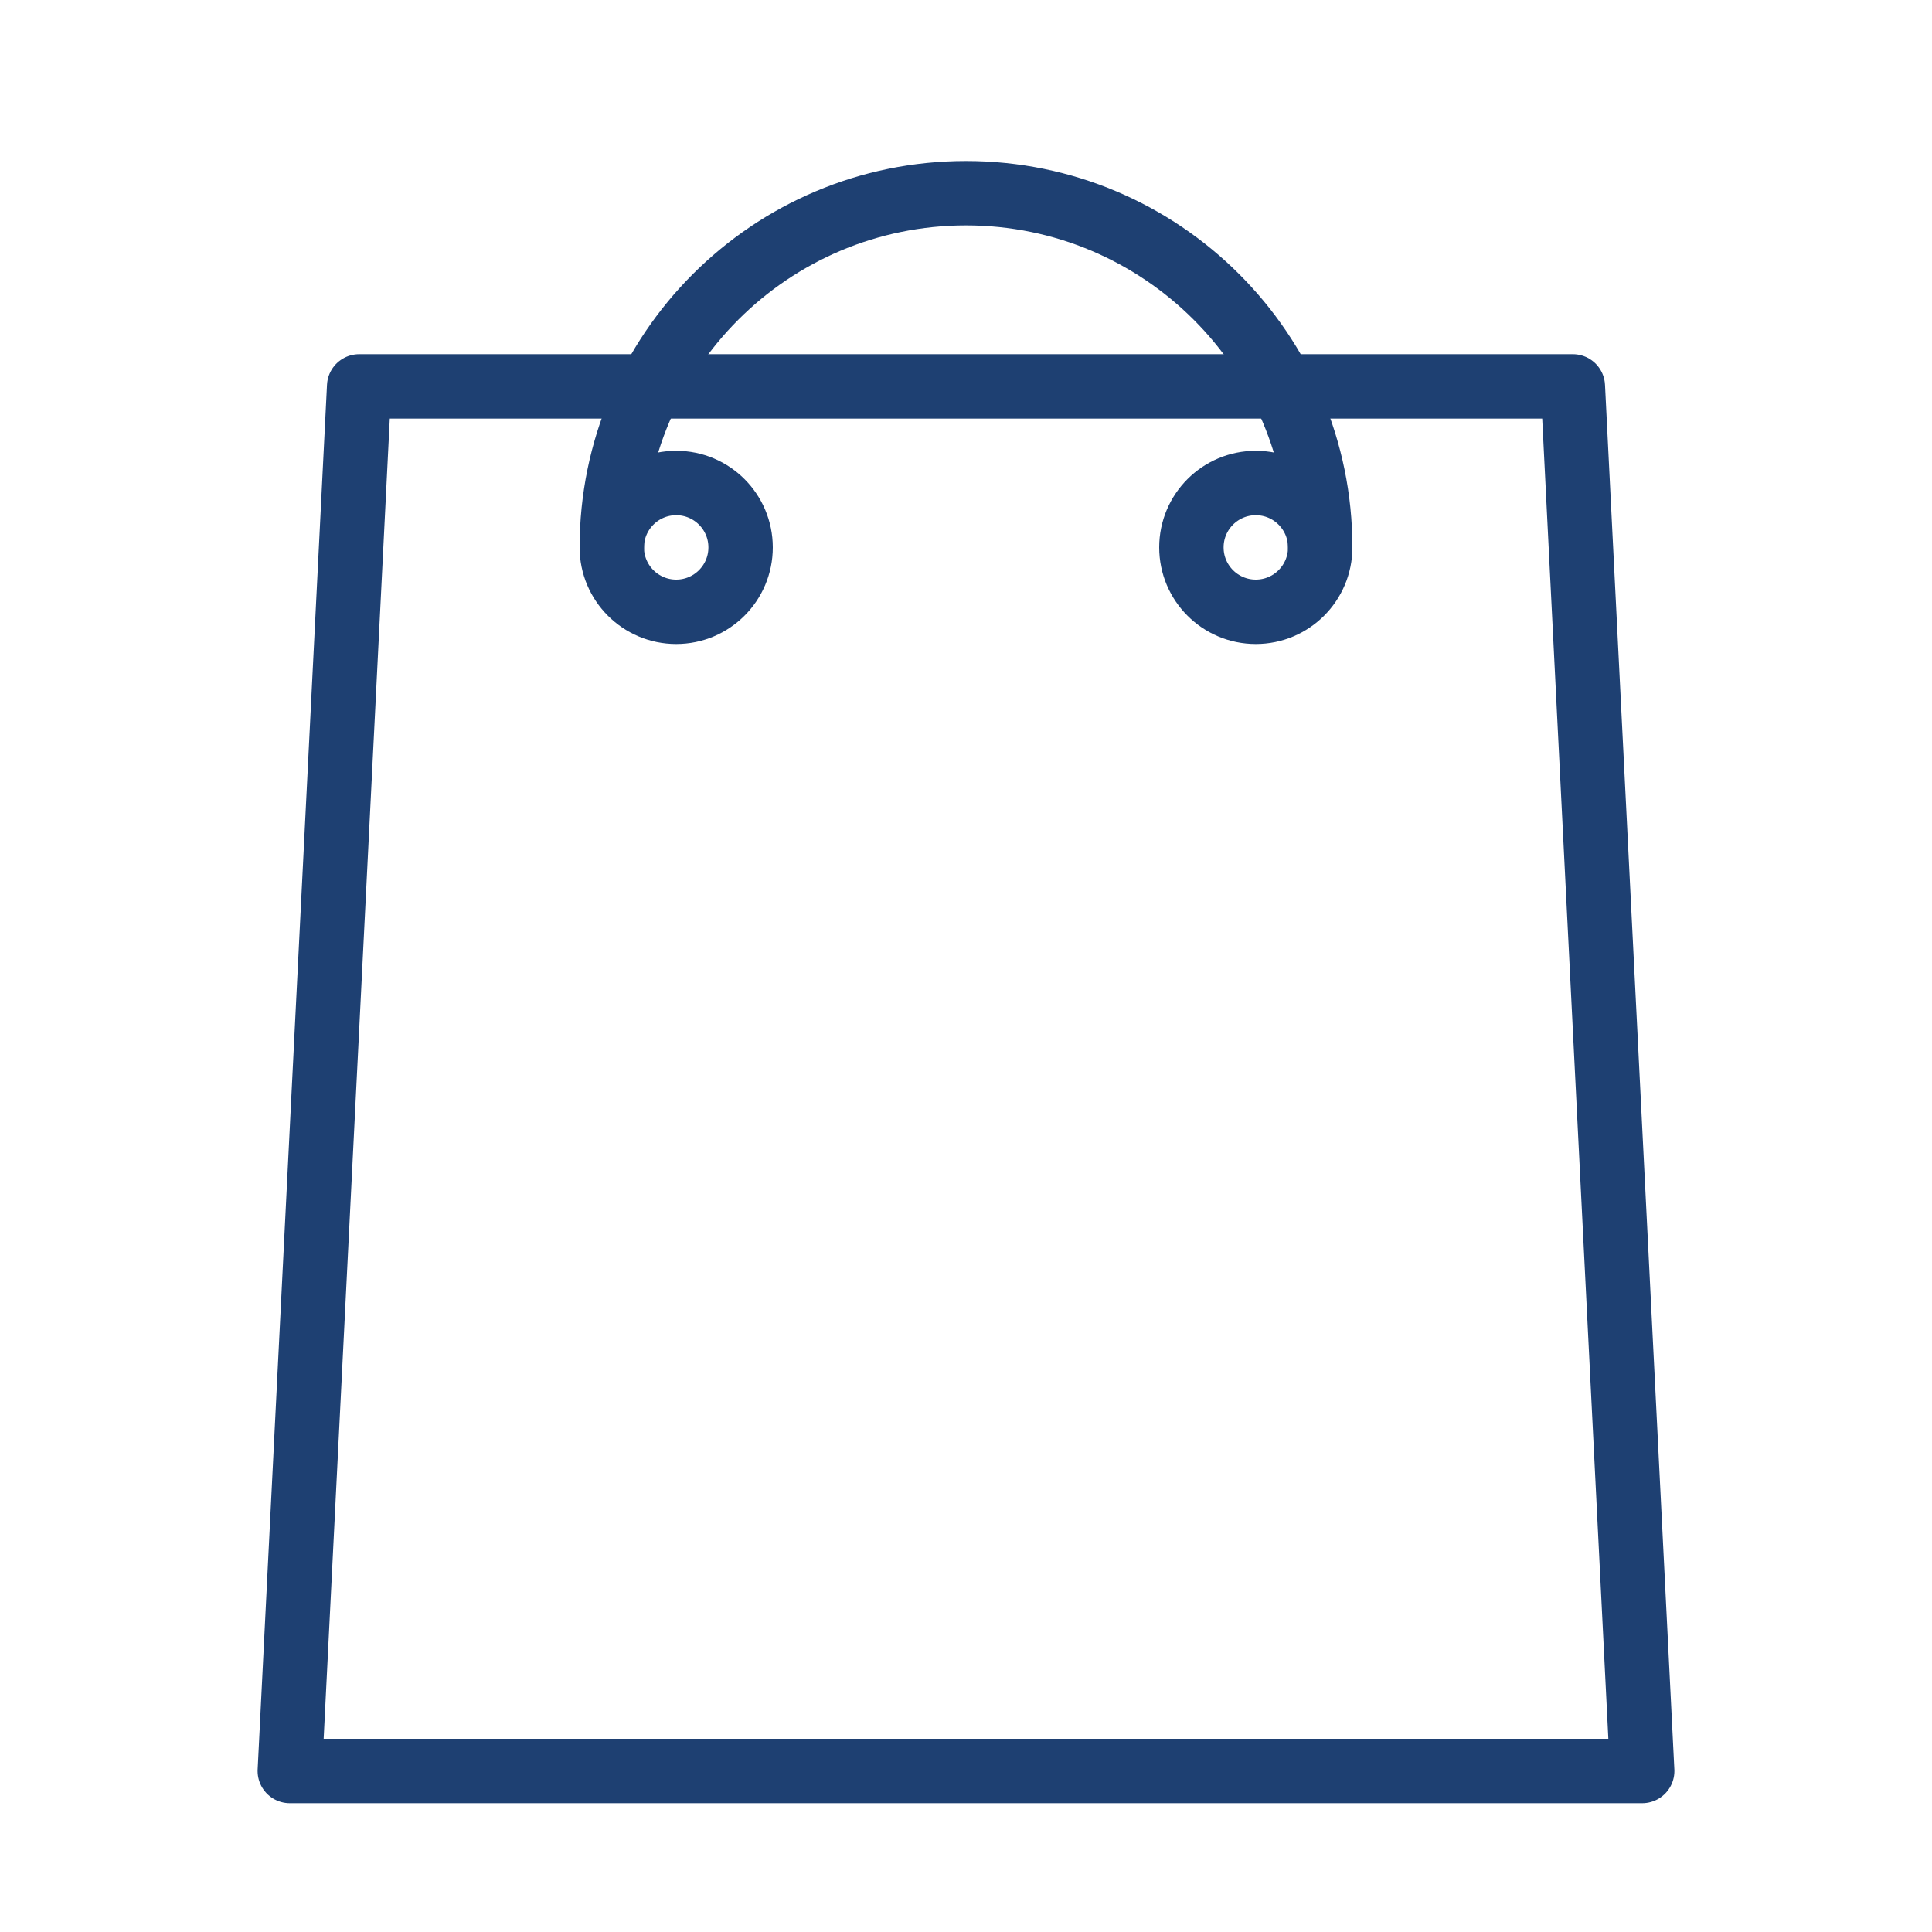 <?xml version="1.0" encoding="UTF-8" standalone="no"?>
<svg width="60px" height="60px" viewBox="0 0 60 60" version="1.1" xmlns="http://www.w3.org/2000/svg" xmlns:xlink="http://www.w3.org/1999/xlink" xmlns:sketch="http://www.bohemiancoding.com/sketch/ns">
    <!-- Generator: Sketch 3.2.2 (9983) - http://www.bohemiancoding.com/sketch -->
    <title>Bagshop</title>
    <desc>Created with Sketch.</desc>
    <defs></defs>
    <g id="stroked" stroke="none" stroke-width="1" fill="none" fill-rule="evenodd" sketch:type="MSPage">
        <g id="Marketing" sketch:type="MSLayerGroup" transform="translate(2, -110)" stroke="#1e4072" stroke-width="2" stroke-linecap="round" stroke-linejoin="round">
            <g id="Bagshop" transform="translate(7, 116)" sketch:type="MSShapeGroup">
                <path d="M2.154,6 L39.846,6 L42,49 L0,49 L2.154,6 Z" id="Rectangle-1454"></path>
                <circle id="Oval-1350" cx="30" cy="11" r="2"></circle>
                <circle id="Oval-1351" cx="12" cy="11" r="2"></circle>
                <path d="M32,11 C32,4.925 27.075,0 21,0 C14.925,0 10,4.925 10,11" id="Oval-1352"></path>
            </g>
        </g>
    </g>
</svg>